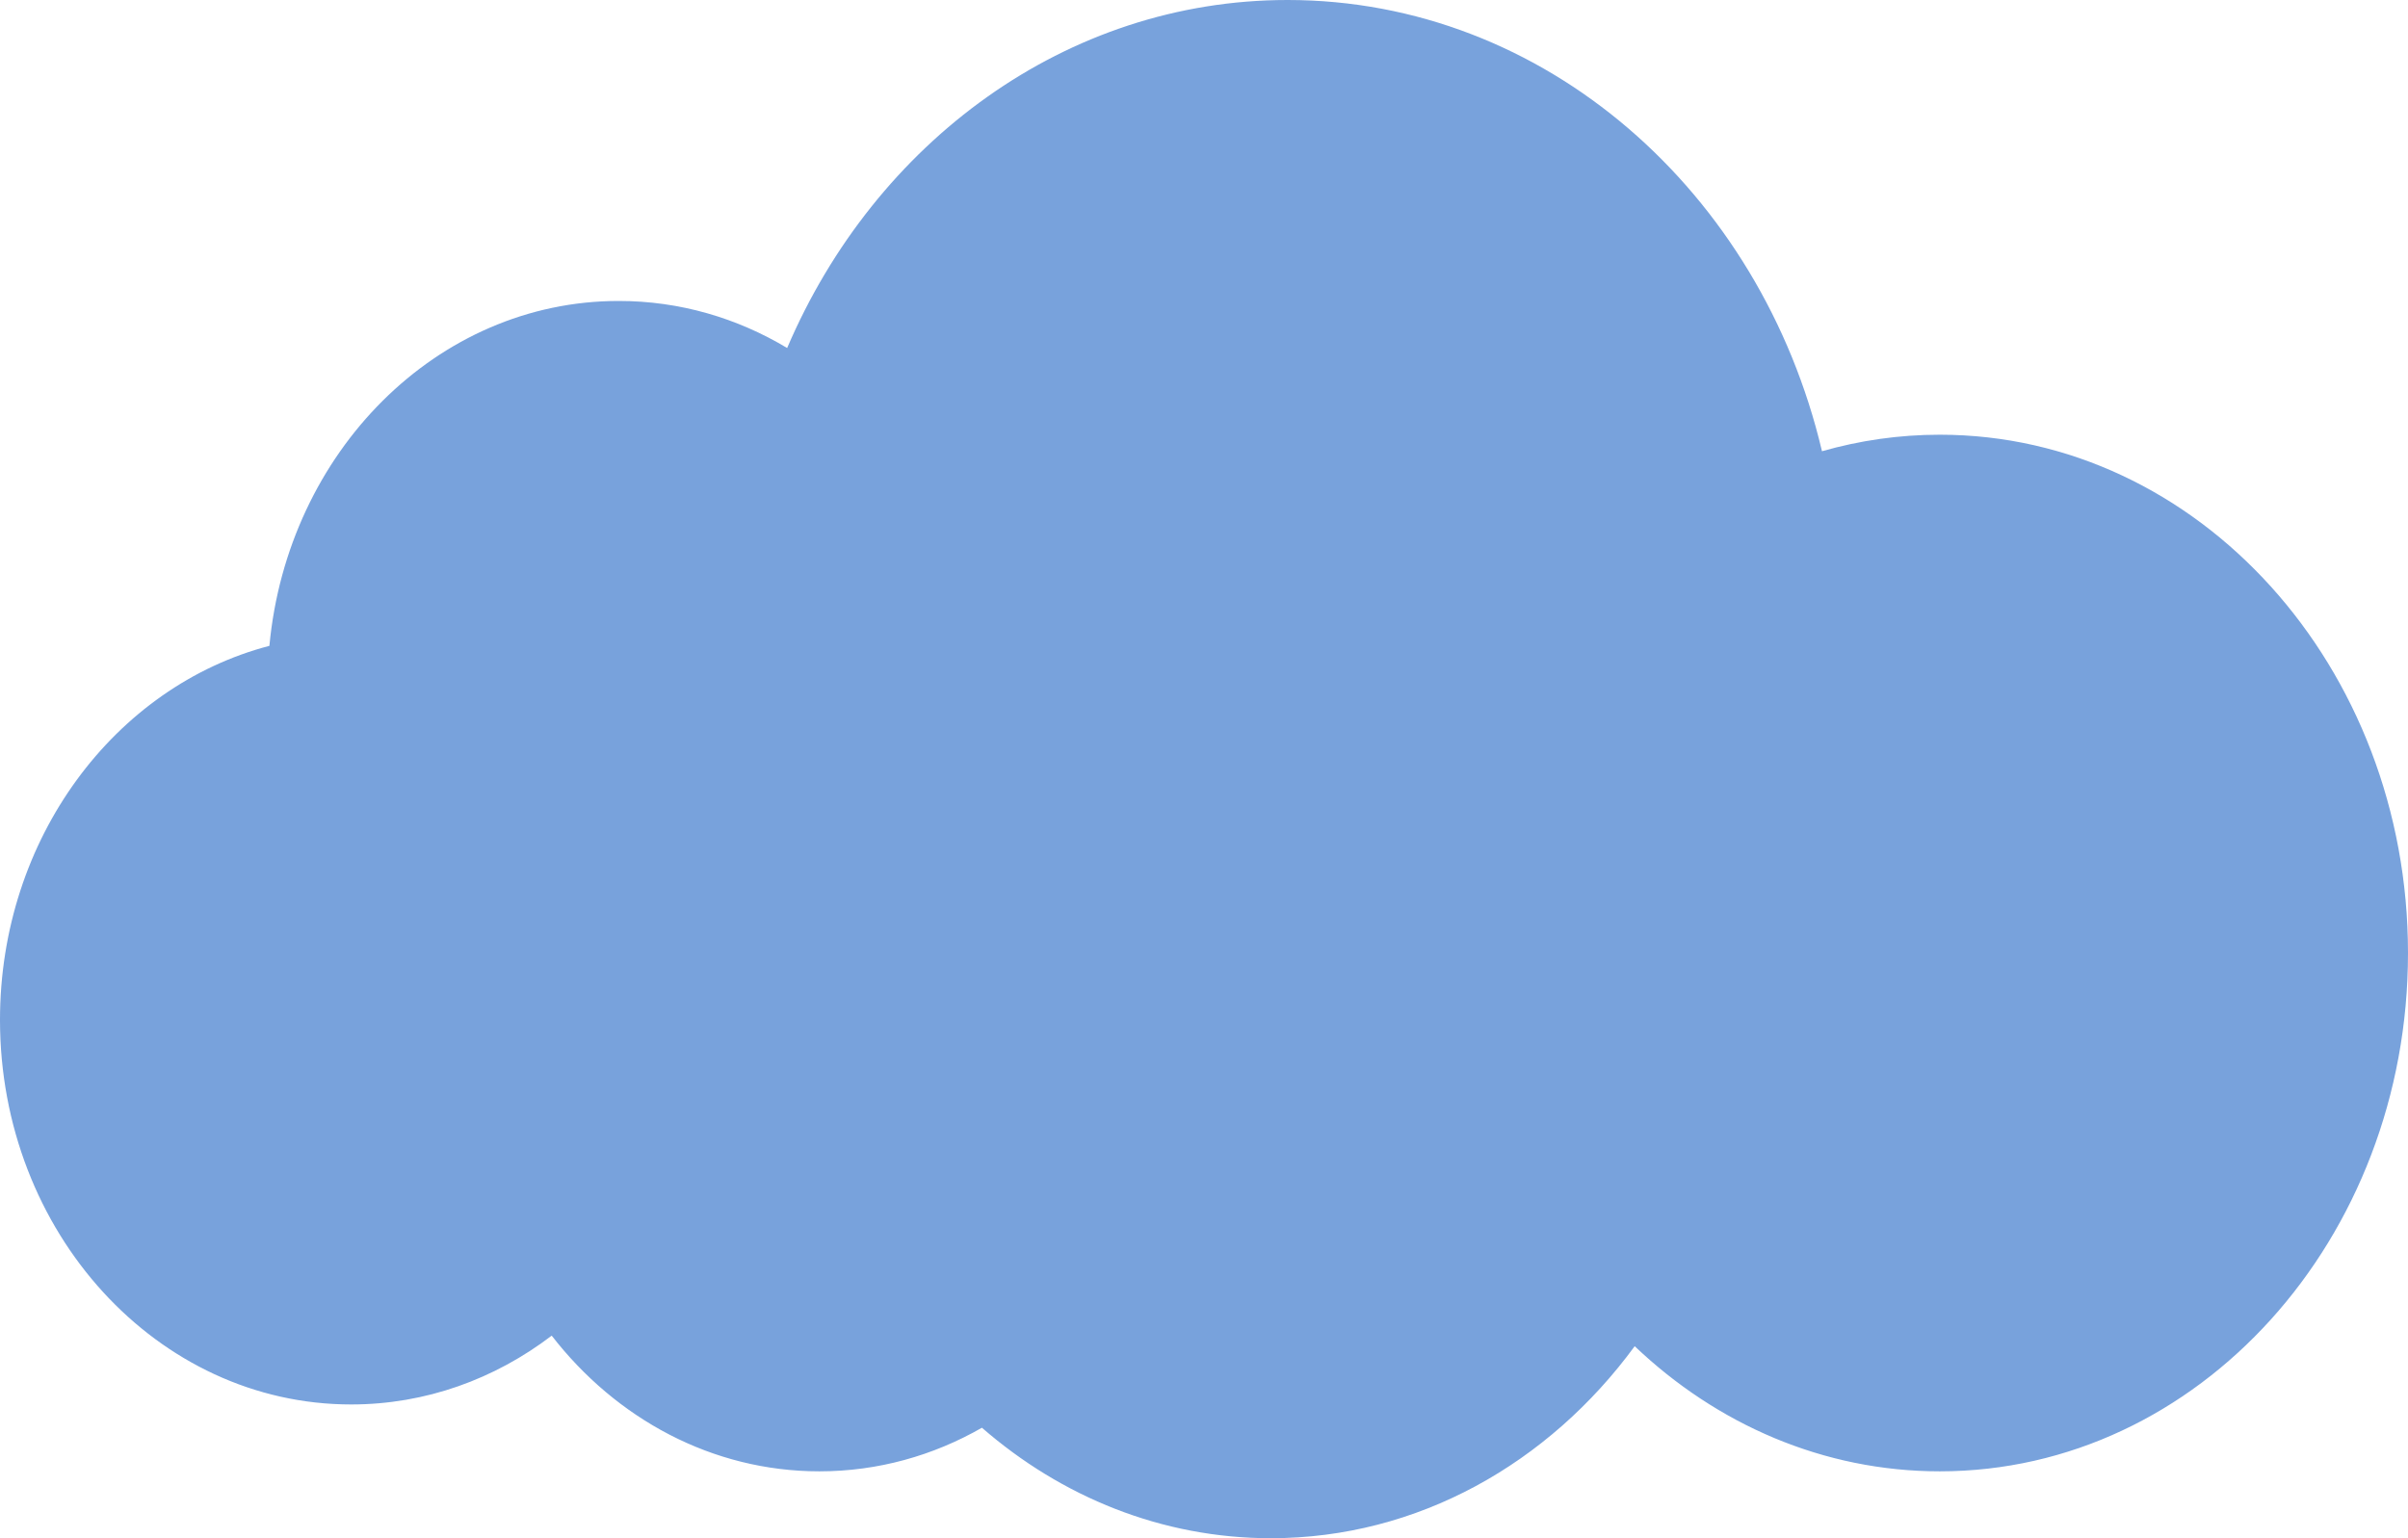 <?xml version="1.0" encoding="UTF-8"?>
<svg width="72px" height="46px" viewBox="0 0 72 46" version="1.1" xmlns="http://www.w3.org/2000/svg" xmlns:xlink="http://www.w3.org/1999/xlink">
    <title>Combined Shape Copy 3</title>
    <g id="Symbols" stroke="none" stroke-width="1" fill="none" fill-rule="evenodd" opacity="0.776">
        <g id="element/illustration" transform="translate(-1402, -63.689)" fill="#5187D2">
            <g id="Group-3" transform="translate(1402, 49.311)">
                <path d="M33.5,14.378 C40.126,14.378 45.839,18.638 48.464,24.785 C49.959,23.888 51.675,23.378 53.5,23.378 C58.933,23.378 63.403,27.898 63.945,33.692 C68.565,34.899 72,39.449 72,44.878 C72,51.229 67.299,56.378 61.5,56.378 C59.271,56.378 57.204,55.617 55.504,54.32 C53.58,56.803 50.708,58.378 47.5,58.378 C45.746,58.378 44.093,57.907 42.64,57.074 C40.26,59.144 37.26,60.378 34,60.378 C29.608,60.378 25.689,58.139 23.122,54.636 C20.672,56.968 17.485,58.378 14,58.378 C6.268,58.378 0,51.438 0,42.878 C0,34.318 6.268,27.378 14,27.378 C15.216,27.378 16.396,27.55 17.522,27.872 C19.354,20.112 25.813,14.378 33.5,14.378 Z" id="Combined-Shape-Copy-3" transform="translate(36, 37.378) scale(-1, 1) translate(-36, -37.378) "></path>
            </g>
        </g>
    </g>
</svg>